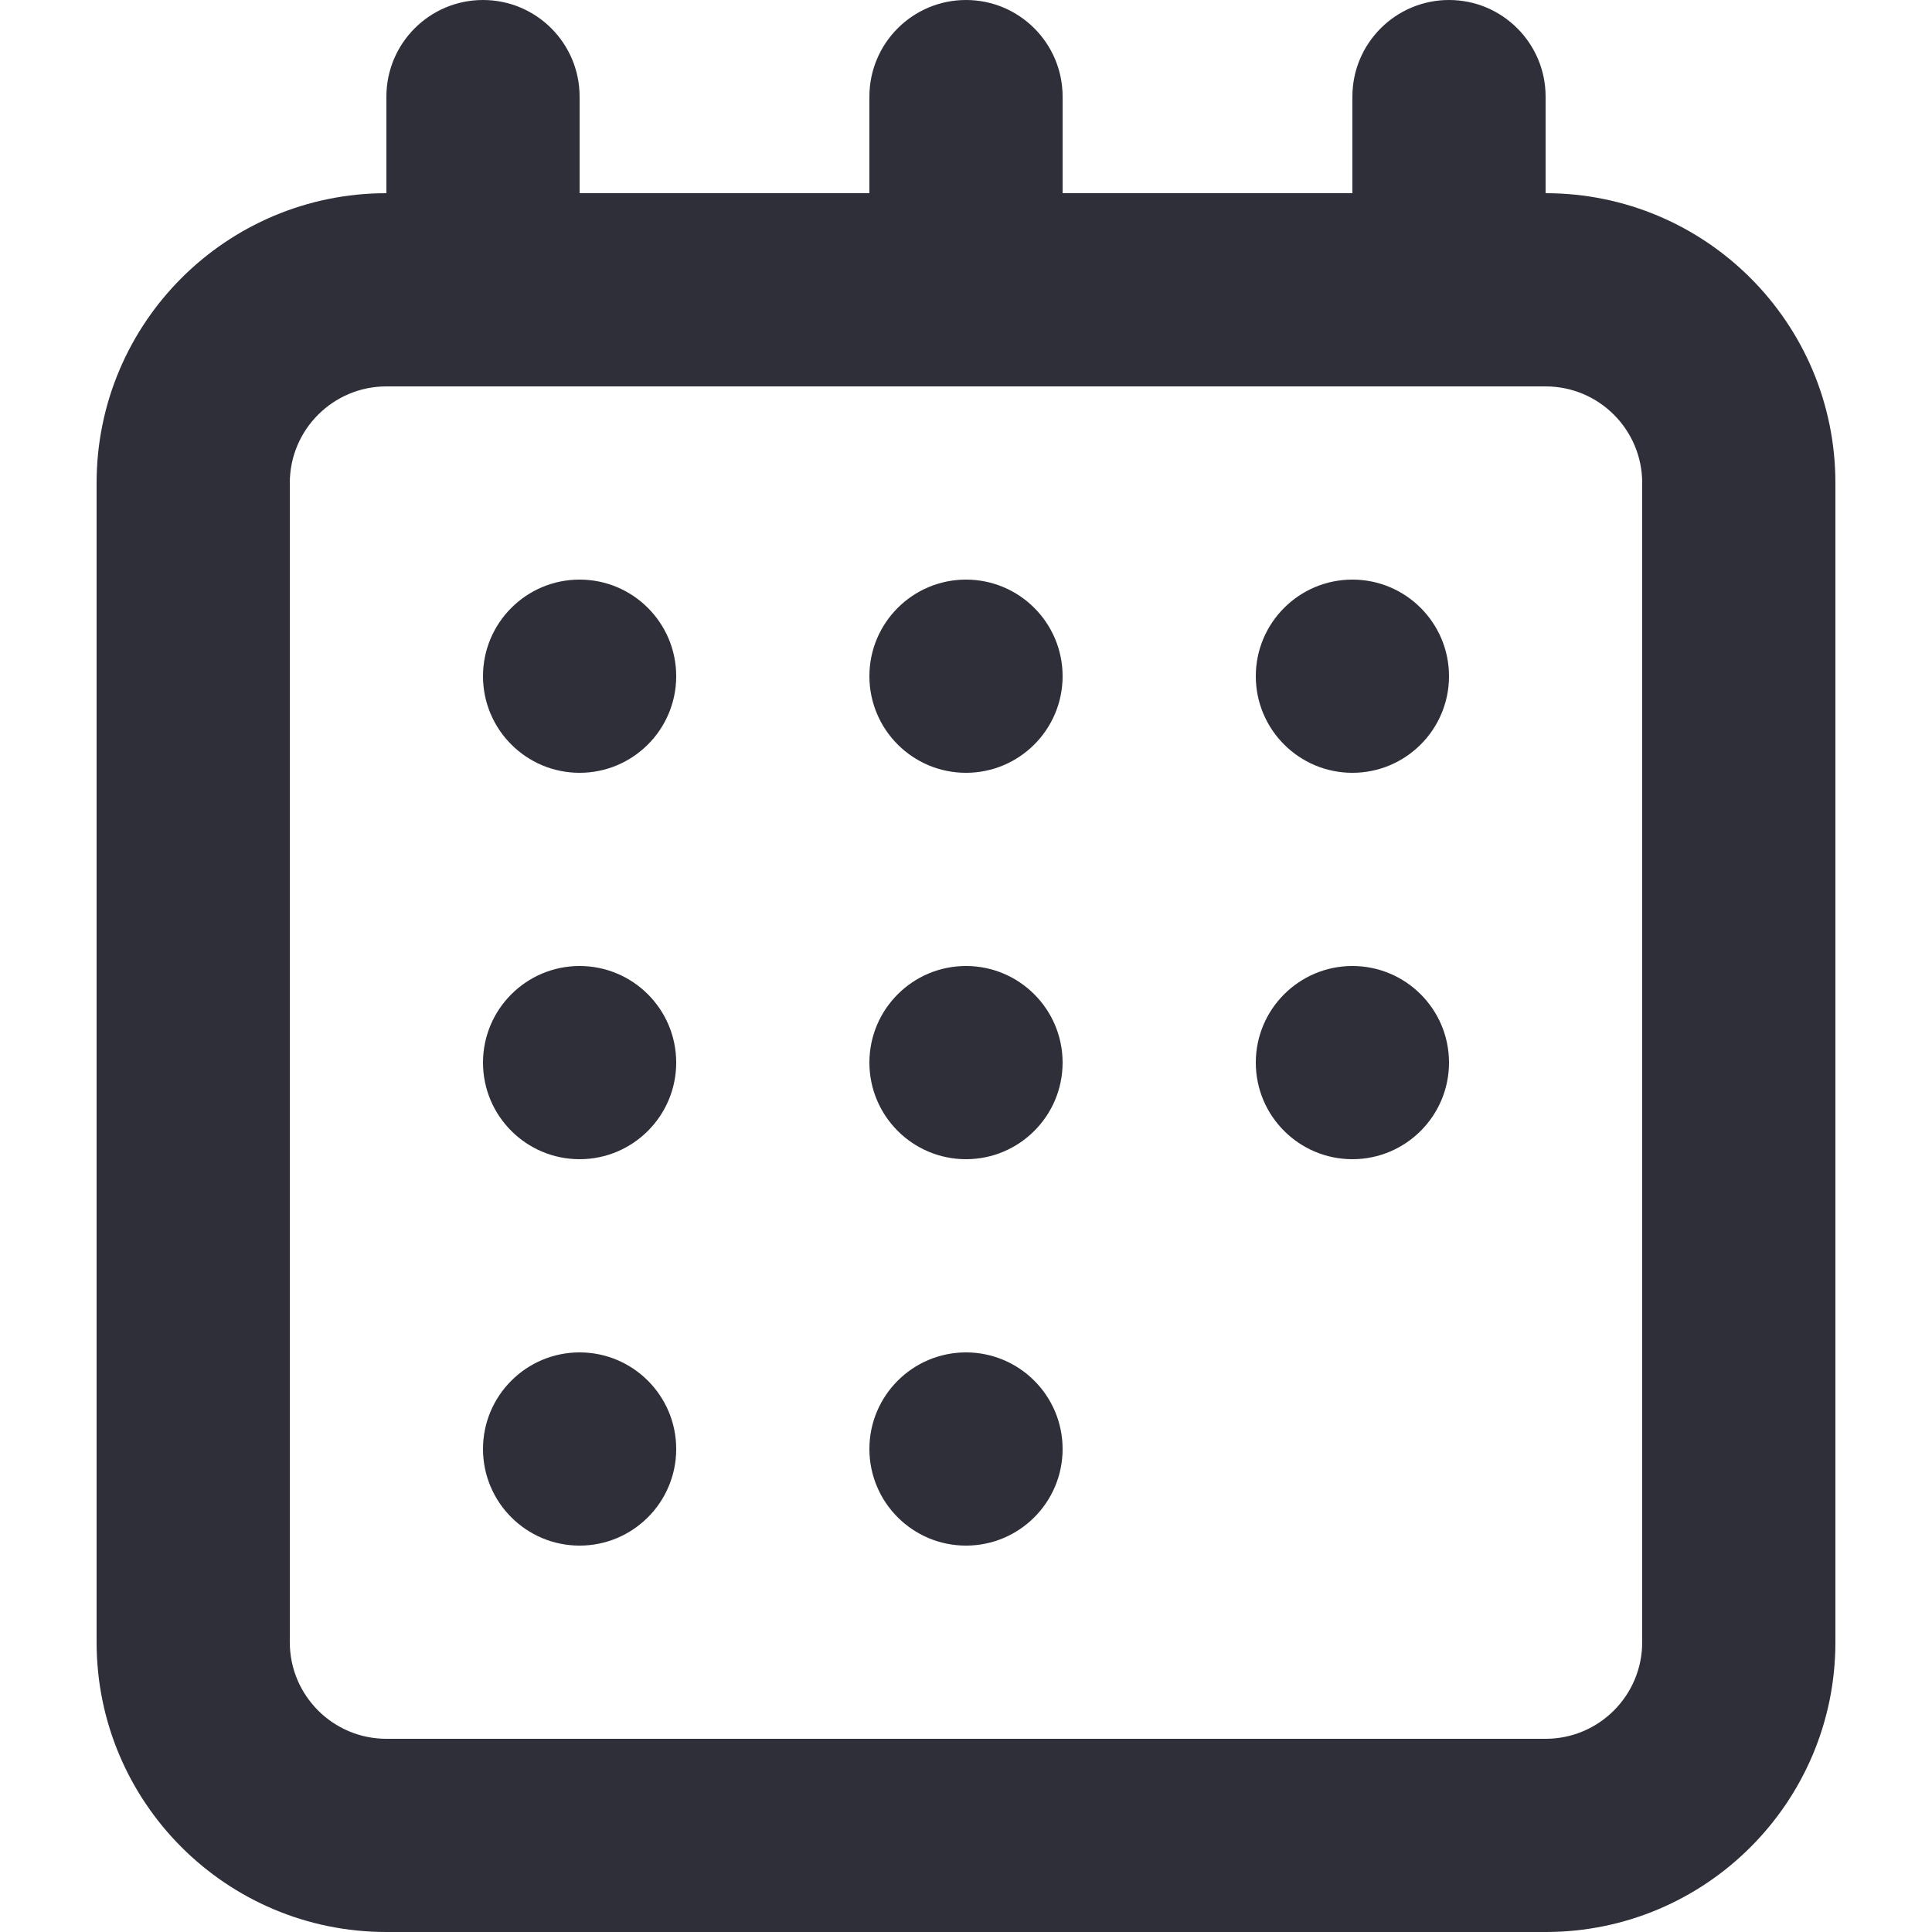 <svg width="20" height="20" viewBox="0 0 20 20" fill="none" xmlns="http://www.w3.org/2000/svg">
<path d="M6 6C5.448 6 5 6.448 5 7C5 7.552 5.448 8 6 8C6.552 8 7 7.552 7 7C7 6.448 6.552 6 6 6Z" fill="#2E2F38"/>
<path d="M6 10C5.448 10 5 10.448 5 11C5 11.552 5.448 12 6 12C6.552 12 7 11.552 7 11C7 10.448 6.552 10 6 10Z" fill="#2E2F38"/>
<path d="M5 15C5 14.448 5.448 14 6 14C6.552 14 7 14.448 7 15C7 15.552 6.552 16 6 16C5.448 16 5 15.552 5 15Z" fill="#2E2F38"/>
<path d="M10 6C9.448 6 9 6.448 9 7C9 7.552 9.448 8 10 8C10.552 8 11 7.552 11 7C11 6.448 10.552 6 10 6Z" fill="#2E2F38"/>
<path d="M13 7C13 6.448 13.448 6 14 6C14.552 6 15 6.448 15 7C15 7.552 14.552 8 14 8C13.448 8 13 7.552 13 7Z" fill="#2E2F38"/>
<path d="M10 10C9.448 10 9 10.448 9 11C9 11.552 9.448 12 10 12C10.552 12 11 11.552 11 11C11 10.448 10.552 10 10 10Z" fill="#2E2F38"/>
<path d="M9 15C9 14.448 9.448 14 10 14C10.552 14 11 14.448 11 15C11 15.552 10.552 16 10 16C9.448 16 9 15.552 9 15Z" fill="#2E2F38"/>
<path d="M14 10C13.448 10 13 10.448 13 11C13 11.552 13.448 12 14 12C14.552 12 15 11.552 15 11C15 10.448 14.552 10 14 10Z" fill="#2E2F38"/>
<path fill-rule="evenodd" clip-rule="evenodd" d="M6 1C6 0.448 5.552 0 5 0C4.448 0 4 0.448 4 1V2C2.343 2 1 3.343 1 5V17C1 18.657 2.343 20 4 20H16C17.657 20 19 18.657 19 17V5C19 3.343 17.657 2 16 2V1C16 0.448 15.552 0 15 0C14.448 0 14 0.448 14 1V2H11V1C11 0.448 10.552 0 10 0C9.448 0 9 0.448 9 1V2H6V1ZM4 4C3.448 4 3 4.448 3 5V17C3 17.552 3.448 18 4 18H16C16.552 18 17 17.552 17 17V5C17 4.448 16.552 4 16 4H4Z" fill="#2E2F38"/>
</svg>
